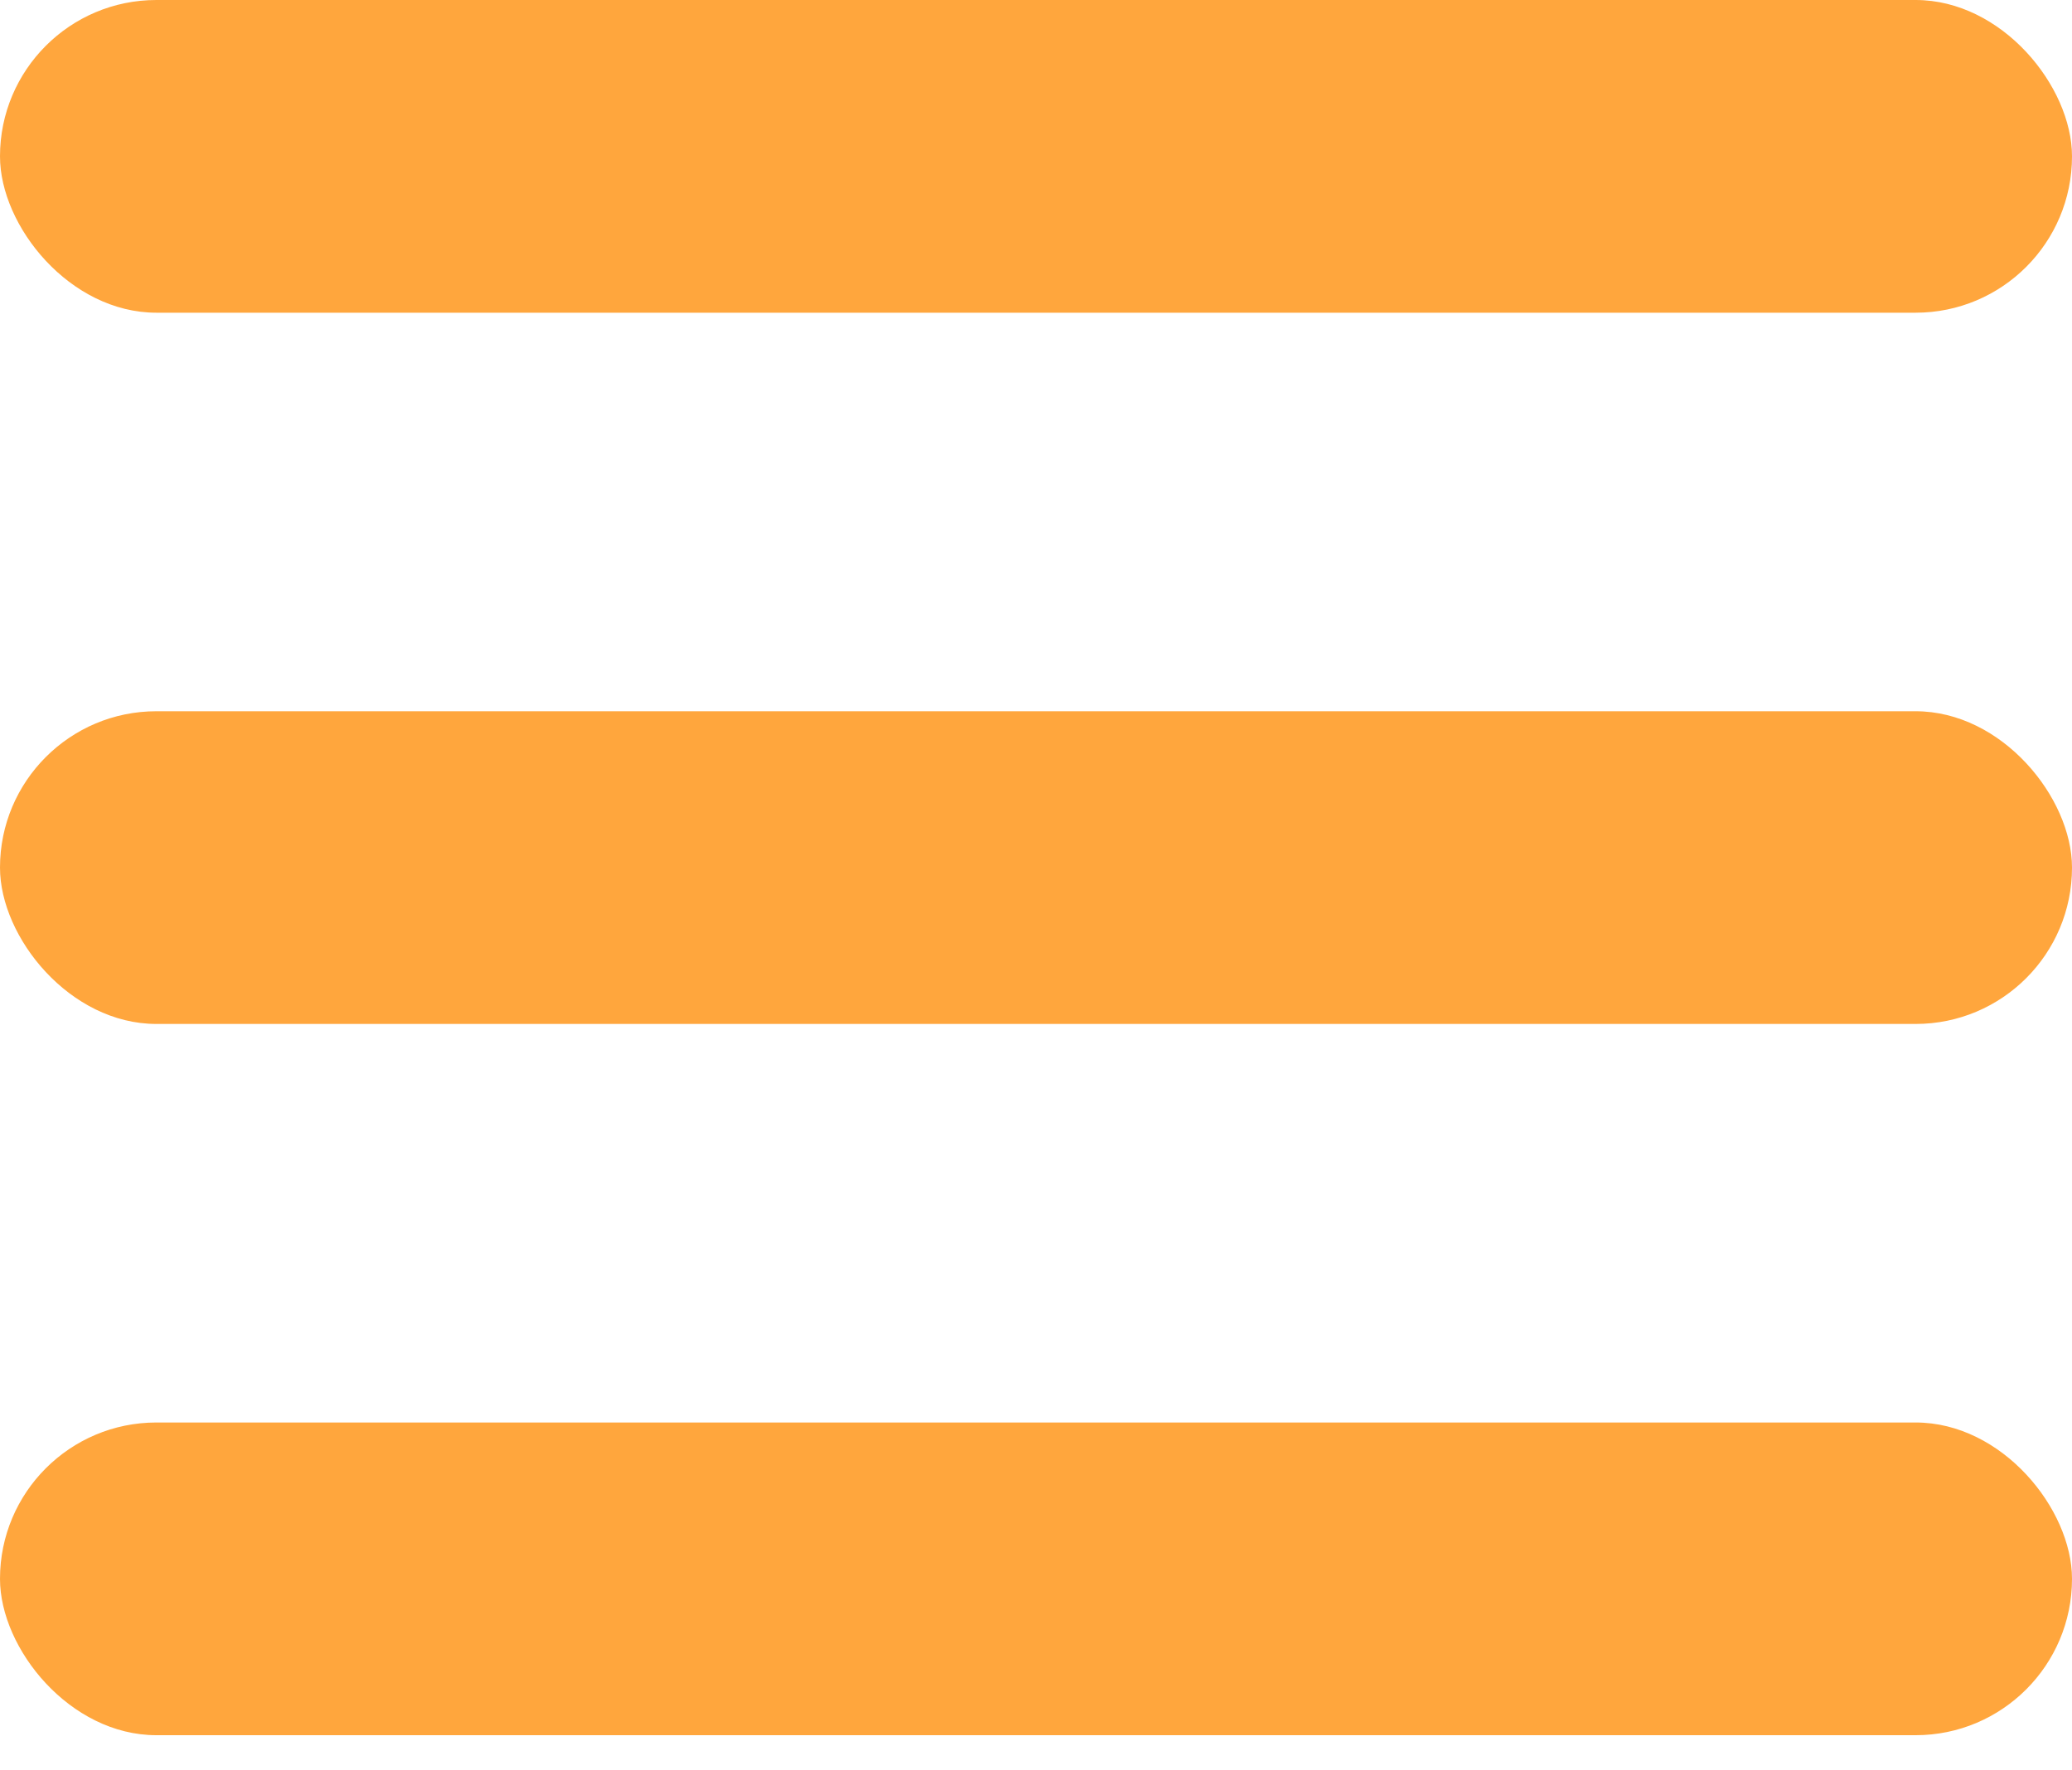 <svg width="55" height="47" viewBox="0 0 55 47" fill="none" xmlns="http://www.w3.org/2000/svg">
<rect width="55" height="8.302" rx="4.151" fill="#FFA63D"/>
<rect y="18.883" width="55" height="8.302" rx="4.151" fill="#FFA63D"/>
<rect y="37.766" width="55" height="8.302" rx="4.151" fill="#FFA63D"/>
</svg>
